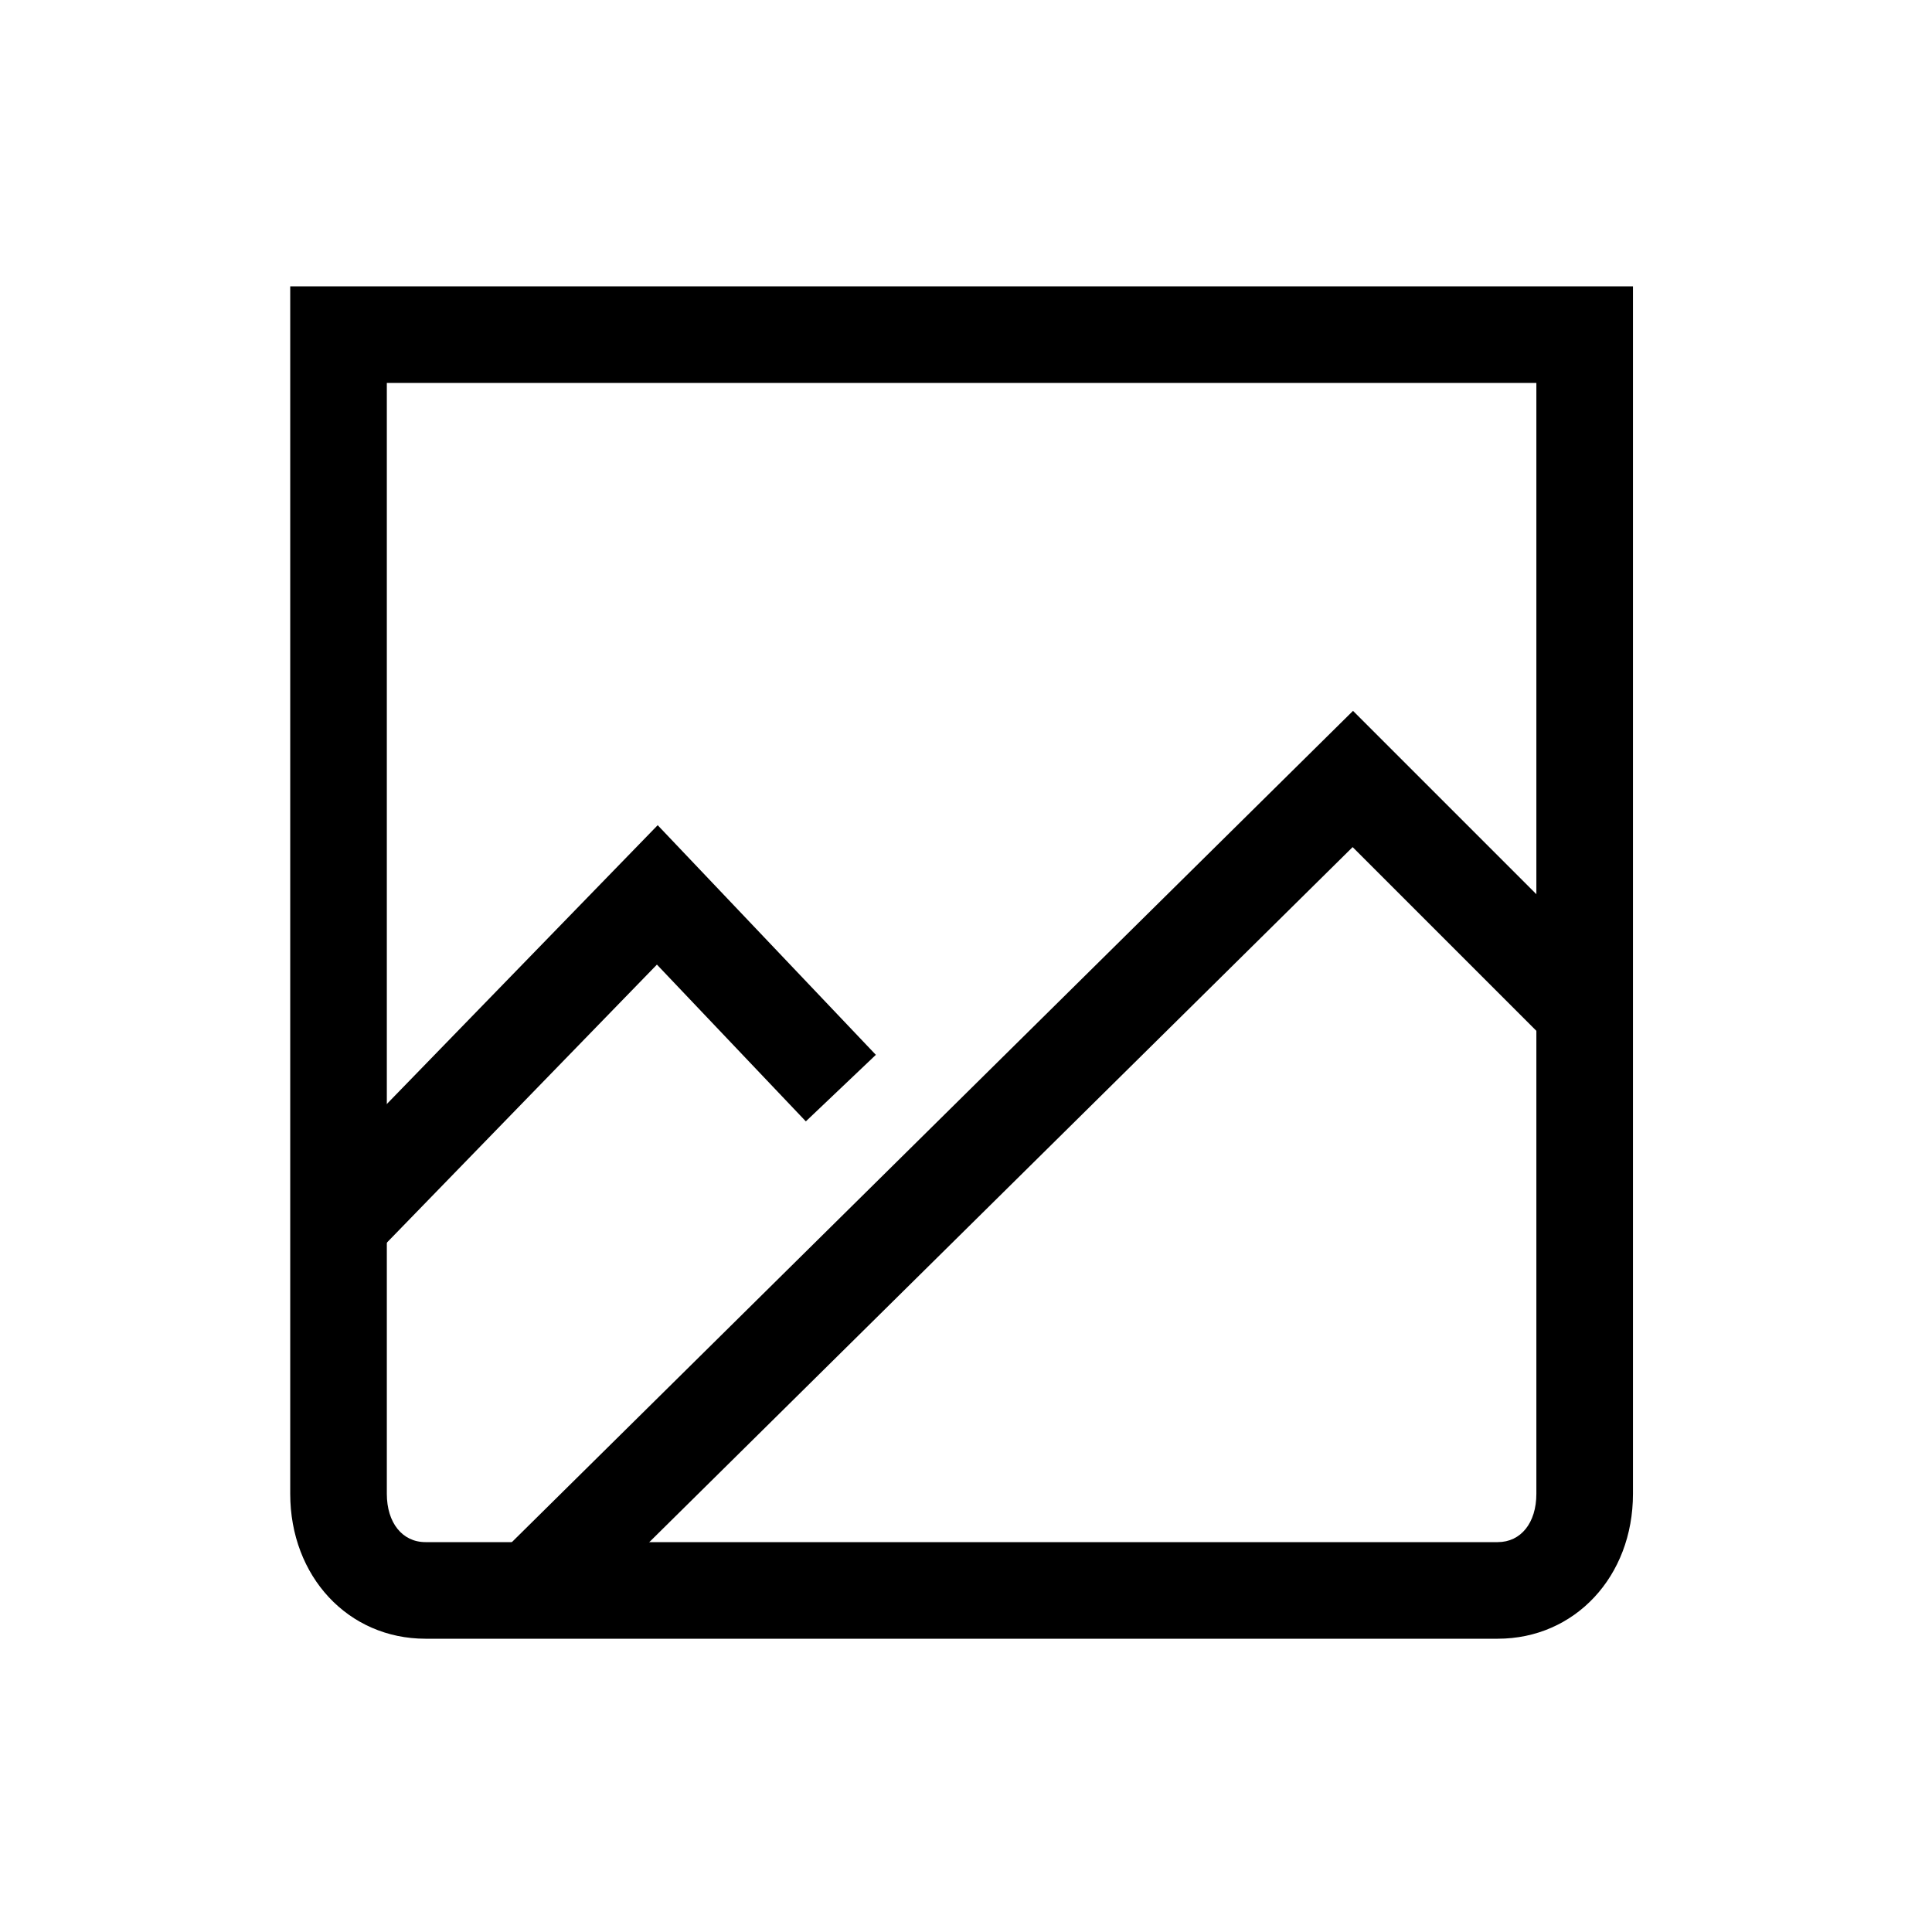 <svg id="Icons" xmlns="http://www.w3.org/2000/svg" viewBox="0 0 500 500"><title>Icon_Image picture_SVG_Black</title><path d="M387.61,424.1H110.11c-20,0-35-16.12-35-37.5V74.1h347.5V386.6C422.61,408,407.56,424.1,387.61,424.1Zm-287.5-325V386.6c0,7.48,4,12.5,10,12.5h277.5c6,0,10-5,10-12.5V99.1Z"/><polygon points="94.08 327.81 76.14 310.39 170.21 213.56 226.67 272.99 208.55 290.21 170.01 249.64 94.08 327.81"/><polygon points="146.4 420.49 128.82 402.71 350.16 183.97 418.95 252.76 401.27 270.44 350.06 219.23 146.4 420.49"/></svg>